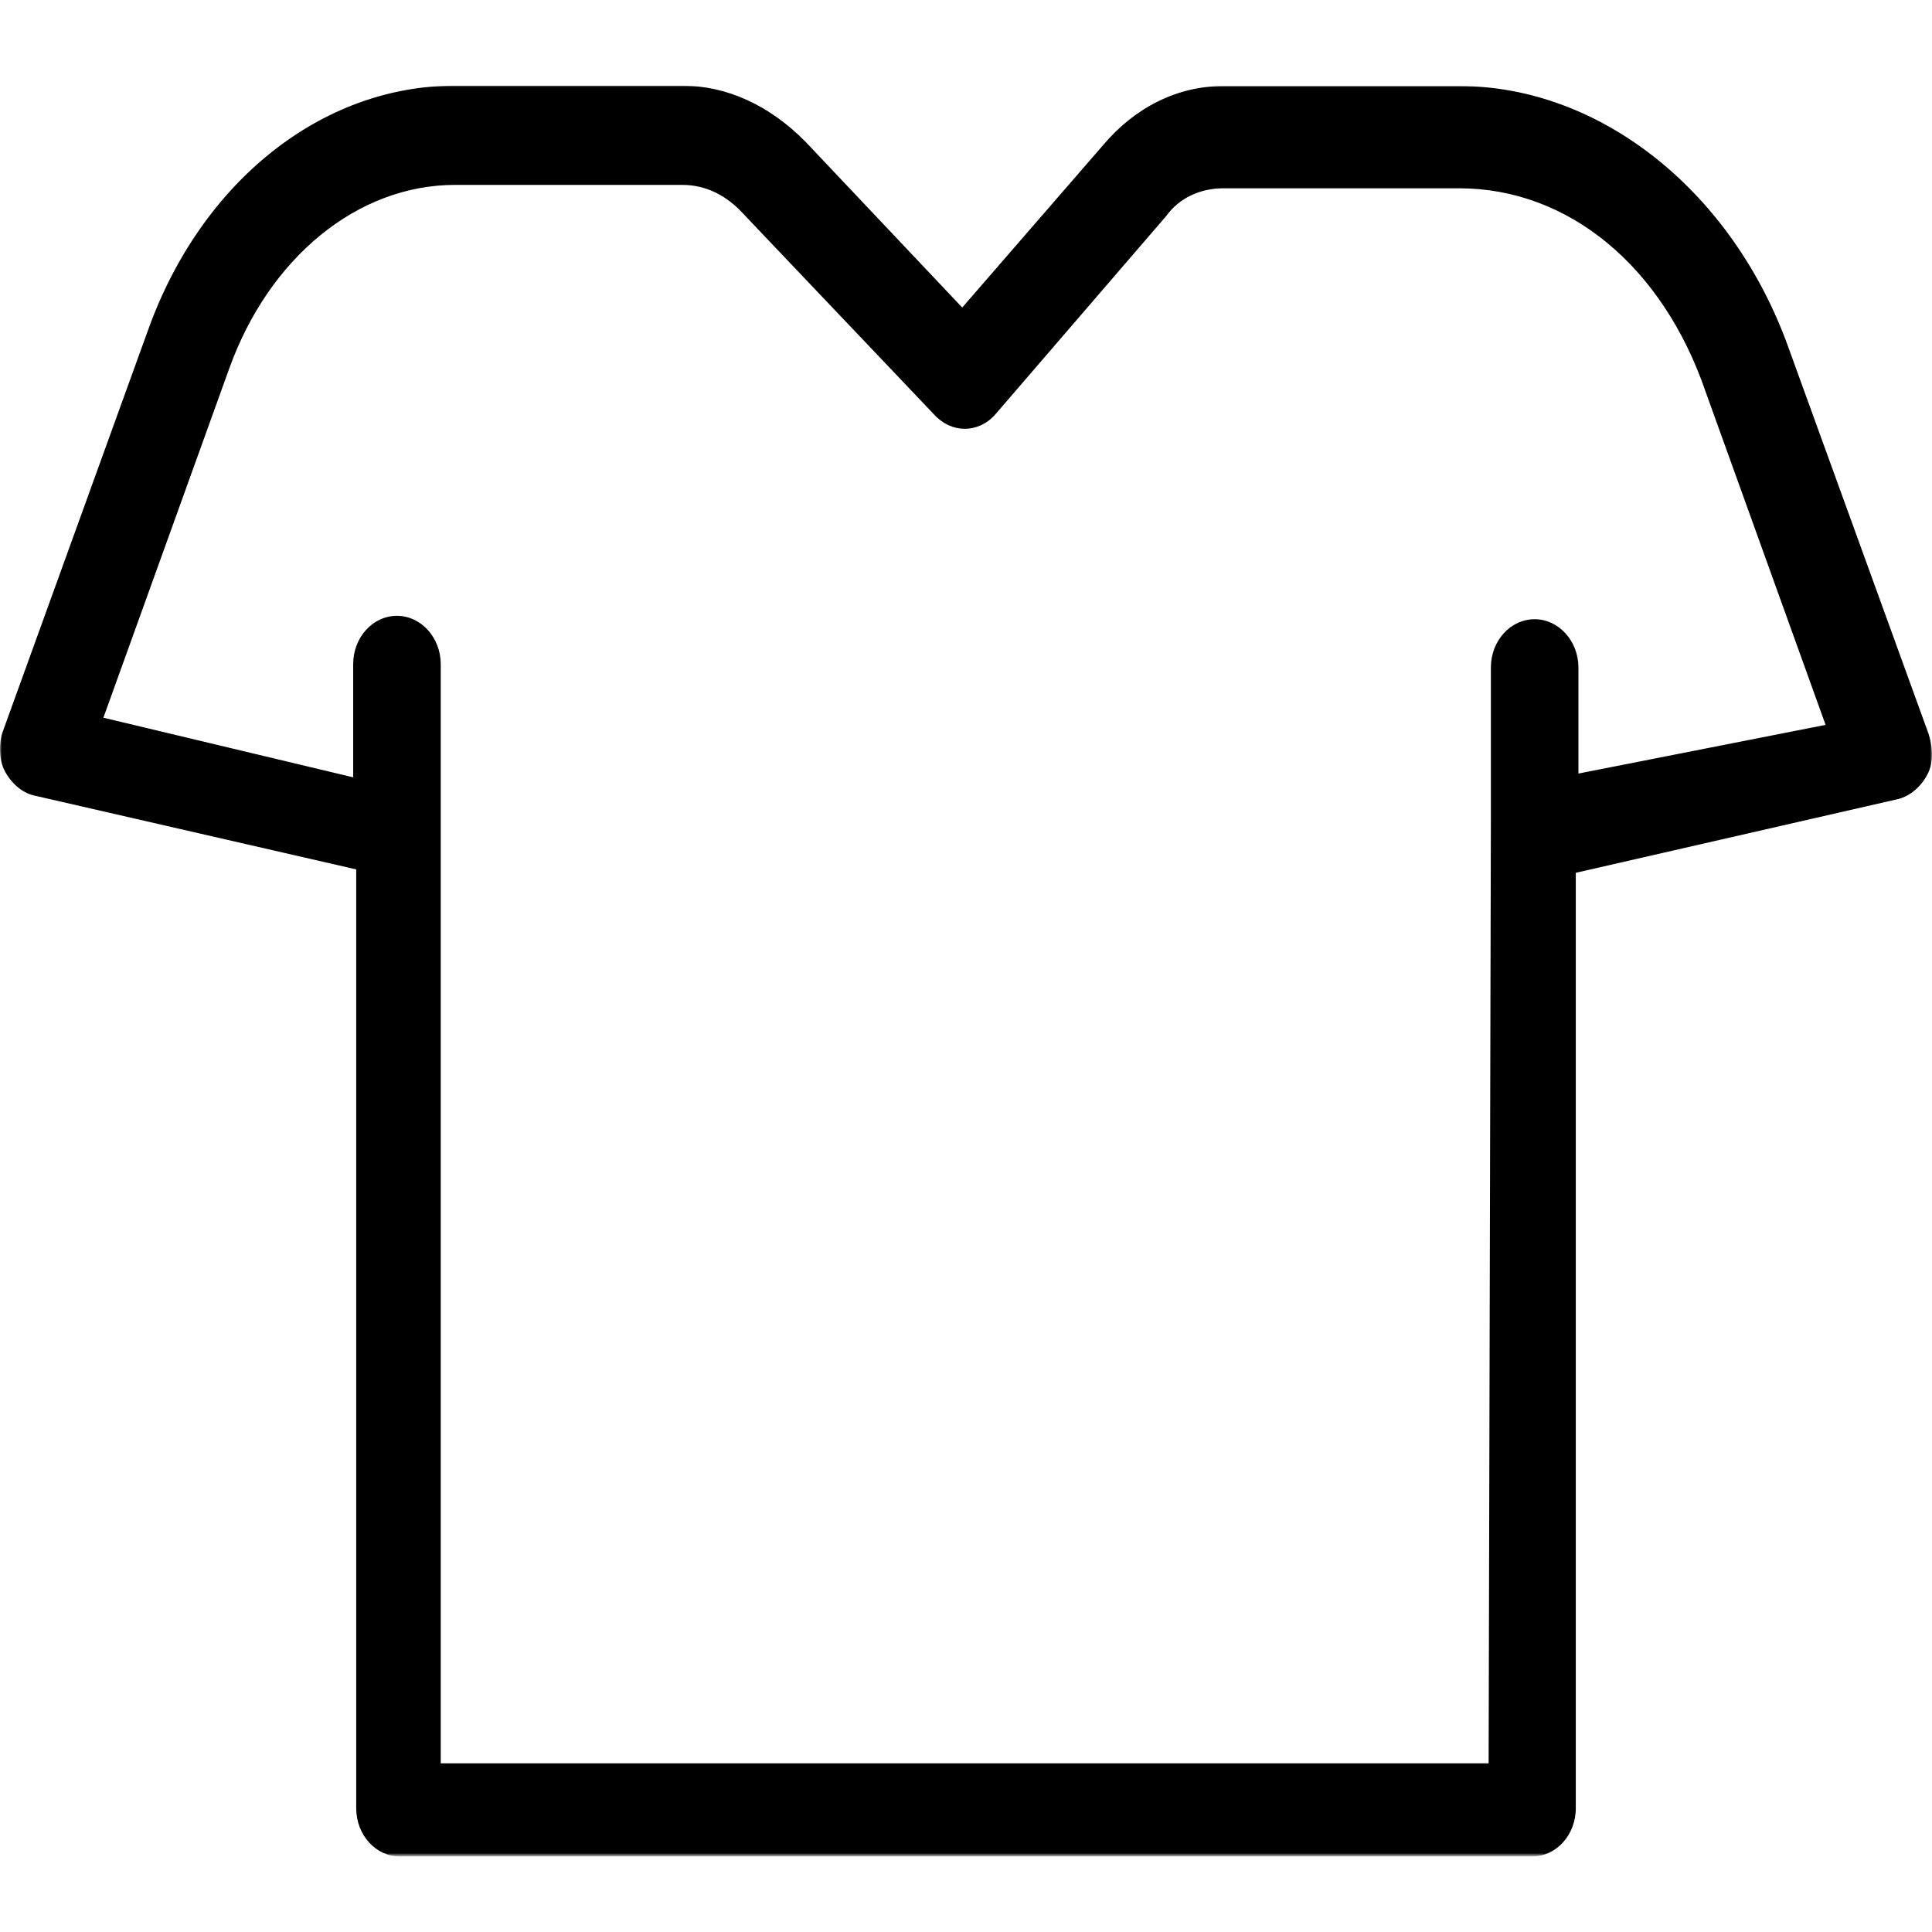<?xml version="1.0" encoding="utf-8"?>
<!-- Generator: Adobe Illustrator 19.2.1, SVG Export Plug-In . SVG Version: 6.00 Build 0)  -->
<svg version="1.1" id="Layer_1" xmlns="http://www.w3.org/2000/svg" xmlns:xlink="http://www.w3.org/1999/xlink" x="0px" y="0px"
	 viewBox="0 0 512 512" style="enable-background:new 0 0 512 512;" xml:space="preserve">
<style type="text/css">
	.st0{filter:url(#Adobe_OpacityMaskFilter);}
	.st1{fill:#FFFFFF;}
	.st2{mask:url(#mask-2_1_);}
</style>
<g id="Clip-2">
</g>
<g id="Screens">
	<g id="EventDetails" transform="translate(-21, -202)">
		<g id="Icon-Attire" transform="translate(21, 202)">
			<g id="Page-1">
				<g id="Clip-2_1_">
				</g>
				<defs>
					<filter id="Adobe_OpacityMaskFilter" filterUnits="userSpaceOnUse" x="0" y="22.6" width="512" height="469.4">
						<feColorMatrix  type="matrix" values="1 0 0 0 0  0 1 0 0 0  0 0 1 0 0  0 0 0 1 0"/>
					</filter>
				</defs>
				<mask maskUnits="userSpaceOnUse" x="0" y="22.6" width="512" height="469.4" id="mask-2_1_">
					<g class="st0">
						<polygon id="path-1_1_" class="st1" points="512,492 512,22.6 0,22.6 0,492 						"/>
					</g>
				</mask>
				<path id="Fill-1" class="st2" d="M394.5,467.3H116.8V176c0-7-5.2-12.8-11.6-12.8s-11.6,5.7-11.6,12.8v30l-66.2-15.8l33.3-92.4
					C71.3,68.2,94.8,49,120.6,49h60.2c6.2,0,11.8,2.7,16.6,8.1l50.1,52.7c4.6,5.1,11.7,5.1,16.2,0.1l45.4-52.7
					c3.3-4.6,8.8-7.3,15.1-7.3h62.5c28.9,0,53.9,20.6,65.3,53.9l31.8,88.3l-65.5,12.9v-28.1c0-7-5.2-12.8-11.6-12.8
					c-6.4,0-11.6,5.7-11.6,12.8V217L394.5,467.3z M417.6,231.3l84.8-19.4c3.3-0.6,6.4-3,8.3-6.5c2-3.6,1.3-8,0.4-10.9l-37-102
					c-14.8-41.7-49.9-69.7-87.4-69.7h-62.5c-12.1,0-23.4,5.6-31.9,15.7L255,81.5l-41.4-43.8c-9.6-9.8-21-15-32.8-15h-60.2
					c-35.3,0-67.2,25.4-81.3,64.6L0.8,193.7c-1.1,2.9-1.2,7.5,0.5,10.7c1.9,3.5,4.9,5.9,8.1,6.5l85,19.5v248.8
					c0,7.1,5.2,12.8,11.6,12.8H406c6.4,0,11.6-5.7,11.6-12.8V231.3z"/>
			</g>
		</g>
	</g>
</g>
</svg>
